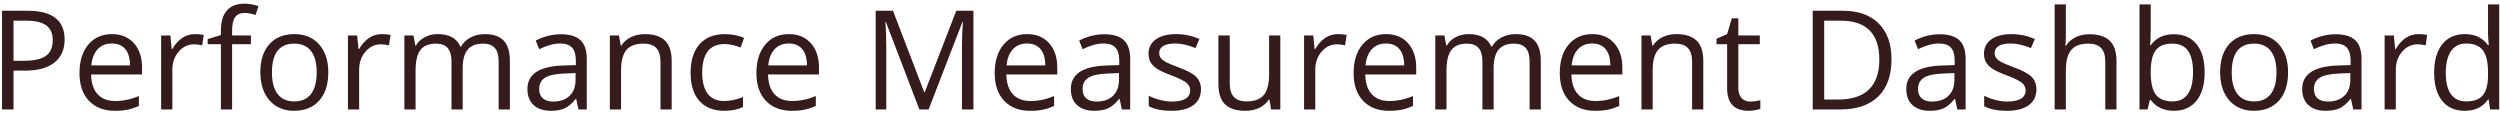<?xml version="1.0" encoding="UTF-8" standalone="no"?>
<svg width="434px" height="20px" viewBox="0 0 434 20" version="1.1" xmlns="http://www.w3.org/2000/svg" xmlns:xlink="http://www.w3.org/1999/xlink" xmlns:sketch="http://www.bohemiancoding.com/sketch/ns">
    <!-- Generator: Sketch 3.4.2 (15857) - http://www.bohemiancoding.com/sketch -->
    <title>Performance Measurem</title>
    <desc>Created with Sketch.</desc>
    <defs></defs>
    <g id="Page-1" stroke="none" stroke-width="1" fill="none" fill-rule="evenodd" sketch:type="MSPage">
        <path d="M11.219,6.859 C11.219,8.594 10.627,9.928 9.443,10.861 C8.26,11.795 6.566,12.262 4.363,12.262 L2.348,12.262 L2.348,19 L0.355,19 L0.355,1.867 L4.797,1.867 C9.078,1.867 11.219,3.531 11.219,6.859 L11.219,6.859 Z M2.348,10.551 L4.141,10.551 C5.906,10.551 7.184,10.266 7.973,9.695 C8.762,9.125 9.156,8.211 9.156,6.953 C9.156,5.82 8.785,4.977 8.043,4.422 C7.301,3.867 6.145,3.59 4.574,3.59 L2.348,3.59 L2.348,10.551 Z M19.938,19.234 C18.039,19.234 16.541,18.656 15.443,17.5 C14.346,16.344 13.797,14.738 13.797,12.684 C13.797,10.613 14.307,8.969 15.326,7.75 C16.346,6.531 17.715,5.922 19.434,5.922 C21.043,5.922 22.316,6.451 23.254,7.51 C24.191,8.568 24.66,9.965 24.66,11.699 L24.66,12.93 L15.812,12.93 C15.852,14.438 16.232,15.582 16.955,16.363 C17.678,17.145 18.695,17.535 20.008,17.535 C21.391,17.535 22.758,17.246 24.109,16.668 L24.109,18.402 C23.422,18.699 22.771,18.912 22.158,19.041 C21.545,19.17 20.805,19.234 19.938,19.234 L19.938,19.234 Z M19.41,7.551 C18.379,7.551 17.557,7.887 16.943,8.559 C16.33,9.23 15.969,10.16 15.859,11.348 L22.574,11.348 C22.574,10.121 22.301,9.182 21.754,8.529 C21.207,7.877 20.426,7.551 19.41,7.551 L19.41,7.551 Z M33.836,5.922 C34.406,5.922 34.918,5.969 35.371,6.062 L35.102,7.867 C34.57,7.75 34.102,7.691 33.695,7.691 C32.656,7.691 31.768,8.113 31.029,8.957 C30.291,9.801 29.922,10.852 29.922,12.109 L29.922,19 L27.977,19 L27.977,6.156 L29.582,6.156 L29.805,8.535 L29.898,8.535 C30.375,7.699 30.949,7.055 31.621,6.602 C32.293,6.148 33.031,5.922 33.836,5.922 L33.836,5.922 Z M43.562,7.668 L40.293,7.668 L40.293,19 L38.348,19 L38.348,7.668 L36.051,7.668 L36.051,6.789 L38.348,6.086 L38.348,5.371 C38.348,2.215 39.727,0.637 42.484,0.637 C43.164,0.637 43.961,0.773 44.875,1.047 L44.371,2.605 C43.621,2.363 42.98,2.242 42.449,2.242 C41.715,2.242 41.172,2.486 40.82,2.975 C40.469,3.463 40.293,4.246 40.293,5.324 L40.293,6.156 L43.562,6.156 L43.562,7.668 Z M56.992,12.566 C56.992,14.66 56.465,16.295 55.41,17.471 C54.355,18.646 52.898,19.234 51.039,19.234 C49.891,19.234 48.871,18.965 47.98,18.426 C47.09,17.887 46.402,17.113 45.918,16.105 C45.434,15.098 45.191,13.918 45.191,12.566 C45.191,10.473 45.715,8.842 46.762,7.674 C47.809,6.506 49.262,5.922 51.121,5.922 C52.918,5.922 54.346,6.52 55.404,7.715 C56.463,8.91 56.992,10.527 56.992,12.566 L56.992,12.566 Z M47.207,12.566 C47.207,14.207 47.535,15.457 48.191,16.316 C48.848,17.176 49.812,17.605 51.086,17.605 C52.359,17.605 53.326,17.178 53.986,16.322 C54.646,15.467 54.977,14.215 54.977,12.566 C54.977,10.934 54.646,9.693 53.986,8.846 C53.326,7.998 52.352,7.574 51.062,7.574 C49.789,7.574 48.828,7.992 48.18,8.828 C47.531,9.664 47.207,10.91 47.207,12.566 L47.207,12.566 Z M66.262,5.922 C66.832,5.922 67.344,5.969 67.797,6.062 L67.527,7.867 C66.996,7.75 66.527,7.691 66.121,7.691 C65.082,7.691 64.193,8.113 63.455,8.957 C62.717,9.801 62.348,10.852 62.348,12.109 L62.348,19 L60.402,19 L60.402,6.156 L62.008,6.156 L62.23,8.535 L62.324,8.535 C62.801,7.699 63.375,7.055 64.047,6.602 C64.719,6.148 65.457,5.922 66.262,5.922 L66.262,5.922 Z M86.57,19 L86.57,10.645 C86.57,9.621 86.352,8.854 85.914,8.342 C85.477,7.83 84.797,7.574 83.875,7.574 C82.664,7.574 81.77,7.922 81.191,8.617 C80.613,9.313 80.324,10.383 80.324,11.828 L80.324,19 L78.379,19 L78.379,10.645 C78.379,9.621 78.16,8.854 77.723,8.342 C77.285,7.83 76.602,7.574 75.672,7.574 C74.453,7.574 73.561,7.939 72.994,8.67 C72.428,9.4 72.145,10.598 72.145,12.262 L72.145,19 L70.199,19 L70.199,6.156 L71.781,6.156 L72.098,7.914 L72.191,7.914 C72.559,7.289 73.076,6.801 73.744,6.449 C74.412,6.098 75.16,5.922 75.988,5.922 C77.996,5.922 79.309,6.648 79.926,8.102 L80.02,8.102 C80.402,7.43 80.957,6.898 81.684,6.508 C82.41,6.117 83.238,5.922 84.168,5.922 C85.621,5.922 86.709,6.295 87.432,7.041 C88.154,7.787 88.516,8.98 88.516,10.621 L88.516,19 L86.57,19 Z M100.422,19 L100.035,17.172 L99.941,17.172 C99.301,17.977 98.662,18.521 98.025,18.807 C97.389,19.092 96.594,19.234 95.641,19.234 C94.367,19.234 93.369,18.906 92.646,18.25 C91.924,17.594 91.562,16.66 91.562,15.449 C91.562,12.855 93.637,11.496 97.785,11.371 L99.965,11.301 L99.965,10.504 C99.965,9.496 99.748,8.752 99.314,8.271 C98.881,7.791 98.188,7.551 97.234,7.551 C96.164,7.551 94.953,7.879 93.602,8.535 L93.004,7.047 C93.637,6.703 94.33,6.434 95.084,6.238 C95.838,6.043 96.594,5.945 97.352,5.945 C98.883,5.945 100.018,6.285 100.756,6.965 C101.494,7.645 101.863,8.734 101.863,10.234 L101.863,19 L100.422,19 Z M96.027,17.629 C97.238,17.629 98.189,17.297 98.881,16.633 C99.572,15.969 99.918,15.039 99.918,13.844 L99.918,12.684 L97.973,12.766 C96.426,12.82 95.311,13.061 94.627,13.486 C93.943,13.912 93.602,14.574 93.602,15.473 C93.602,16.176 93.814,16.711 94.24,17.078 C94.666,17.445 95.262,17.629 96.027,17.629 L96.027,17.629 Z M114.66,19 L114.66,10.691 C114.66,9.645 114.422,8.863 113.945,8.348 C113.469,7.832 112.723,7.574 111.707,7.574 C110.363,7.574 109.379,7.937 108.754,8.664 C108.129,9.391 107.816,10.59 107.816,12.262 L107.816,19 L105.871,19 L105.871,6.156 L107.453,6.156 L107.77,7.914 L107.863,7.914 C108.262,7.281 108.82,6.791 109.539,6.443 C110.258,6.096 111.059,5.922 111.941,5.922 C113.488,5.922 114.652,6.295 115.434,7.041 C116.215,7.787 116.605,8.98 116.605,10.621 L116.605,19 L114.66,19 Z M125.734,19.234 C123.875,19.234 122.436,18.662 121.416,17.518 C120.396,16.373 119.887,14.754 119.887,12.66 C119.887,10.512 120.404,8.852 121.439,7.68 C122.475,6.508 123.949,5.922 125.863,5.922 C126.48,5.922 127.098,5.988 127.715,6.121 C128.332,6.254 128.816,6.41 129.168,6.59 L128.57,8.242 C128.141,8.07 127.672,7.928 127.164,7.814 C126.656,7.701 126.207,7.645 125.816,7.645 C123.207,7.645 121.902,9.309 121.902,12.637 C121.902,14.215 122.221,15.426 122.857,16.27 C123.494,17.113 124.437,17.535 125.688,17.535 C126.758,17.535 127.855,17.305 128.98,16.844 L128.98,18.566 C128.121,19.012 127.039,19.234 125.734,19.234 L125.734,19.234 Z M137.453,19.234 C135.555,19.234 134.057,18.656 132.959,17.5 C131.861,16.344 131.312,14.738 131.312,12.684 C131.312,10.613 131.822,8.969 132.842,7.75 C133.861,6.531 135.23,5.922 136.949,5.922 C138.559,5.922 139.832,6.451 140.77,7.51 C141.707,8.568 142.176,9.965 142.176,11.699 L142.176,12.93 L133.328,12.93 C133.367,14.438 133.748,15.582 134.471,16.363 C135.193,17.145 136.211,17.535 137.523,17.535 C138.906,17.535 140.273,17.246 141.625,16.668 L141.625,18.402 C140.937,18.699 140.287,18.912 139.674,19.041 C139.061,19.17 138.32,19.234 137.453,19.234 L137.453,19.234 Z M136.926,7.551 C135.895,7.551 135.072,7.887 134.459,8.559 C133.846,9.23 133.484,10.16 133.375,11.348 L140.09,11.348 C140.09,10.121 139.816,9.182 139.27,8.529 C138.723,7.877 137.941,7.551 136.926,7.551 L136.926,7.551 Z M159.602,19 L153.789,3.812 L153.695,3.812 C153.805,5.016 153.859,6.445 153.859,8.102 L153.859,19 L152.02,19 L152.02,1.867 L155.02,1.867 L160.445,16 L160.539,16 L166.012,1.867 L168.988,1.867 L168.988,19 L166.996,19 L166.996,7.961 C166.996,6.695 167.051,5.32 167.16,3.836 L167.066,3.836 L161.207,19 L159.602,19 Z M178.82,19.234 C176.922,19.234 175.424,18.656 174.326,17.5 C173.229,16.344 172.68,14.738 172.68,12.684 C172.68,10.613 173.189,8.969 174.209,7.75 C175.229,6.531 176.598,5.922 178.316,5.922 C179.926,5.922 181.199,6.451 182.137,7.51 C183.074,8.568 183.543,9.965 183.543,11.699 L183.543,12.93 L174.695,12.93 C174.734,14.438 175.115,15.582 175.838,16.363 C176.561,17.145 177.578,17.535 178.891,17.535 C180.273,17.535 181.641,17.246 182.992,16.668 L182.992,18.402 C182.305,18.699 181.654,18.912 181.041,19.041 C180.428,19.17 179.688,19.234 178.82,19.234 L178.82,19.234 Z M178.293,7.551 C177.262,7.551 176.439,7.887 175.826,8.559 C175.213,9.23 174.852,10.16 174.742,11.348 L181.457,11.348 C181.457,10.121 181.184,9.182 180.637,8.529 C180.09,7.877 179.309,7.551 178.293,7.551 L178.293,7.551 Z M194.758,19 L194.371,17.172 L194.277,17.172 C193.637,17.977 192.998,18.521 192.361,18.807 C191.725,19.092 190.93,19.234 189.977,19.234 C188.703,19.234 187.705,18.906 186.982,18.25 C186.26,17.594 185.898,16.66 185.898,15.449 C185.898,12.855 187.973,11.496 192.121,11.371 L194.301,11.301 L194.301,10.504 C194.301,9.496 194.084,8.752 193.65,8.271 C193.217,7.791 192.523,7.551 191.57,7.551 C190.5,7.551 189.289,7.879 187.938,8.535 L187.34,7.047 C187.973,6.703 188.666,6.434 189.42,6.238 C190.174,6.043 190.93,5.945 191.688,5.945 C193.219,5.945 194.354,6.285 195.092,6.965 C195.83,7.645 196.199,8.734 196.199,10.234 L196.199,19 L194.758,19 Z M190.363,17.629 C191.574,17.629 192.525,17.297 193.217,16.633 C193.908,15.969 194.254,15.039 194.254,13.844 L194.254,12.684 L192.309,12.766 C190.762,12.82 189.646,13.061 188.963,13.486 C188.279,13.912 187.938,14.574 187.938,15.473 C187.938,16.176 188.15,16.711 188.576,17.078 C189.002,17.445 189.598,17.629 190.363,17.629 L190.363,17.629 Z M208.492,15.496 C208.492,16.691 208.047,17.613 207.156,18.262 C206.266,18.91 205.016,19.234 203.406,19.234 C201.703,19.234 200.375,18.965 199.422,18.426 L199.422,16.621 C200.039,16.934 200.701,17.18 201.408,17.359 C202.115,17.539 202.797,17.629 203.453,17.629 C204.469,17.629 205.25,17.467 205.797,17.143 C206.344,16.818 206.617,16.324 206.617,15.66 C206.617,15.16 206.4,14.732 205.967,14.377 C205.533,14.021 204.688,13.602 203.43,13.117 C202.234,12.672 201.385,12.283 200.881,11.951 C200.377,11.619 200.002,11.242 199.756,10.82 C199.51,10.398 199.387,9.895 199.387,9.309 C199.387,8.262 199.812,7.436 200.664,6.83 C201.516,6.225 202.684,5.922 204.168,5.922 C205.551,5.922 206.902,6.203 208.223,6.766 L207.531,8.348 C206.242,7.816 205.074,7.551 204.027,7.551 C203.105,7.551 202.41,7.695 201.941,7.984 C201.473,8.273 201.238,8.672 201.238,9.18 C201.238,9.523 201.326,9.816 201.502,10.059 C201.678,10.301 201.961,10.531 202.352,10.75 C202.742,10.969 203.492,11.285 204.602,11.699 C206.125,12.254 207.154,12.812 207.689,13.375 C208.225,13.938 208.492,14.645 208.492,15.496 L208.492,15.496 Z M213.484,6.156 L213.484,14.488 C213.484,15.535 213.723,16.316 214.199,16.832 C214.676,17.348 215.422,17.605 216.438,17.605 C217.781,17.605 218.764,17.238 219.385,16.504 C220.006,15.77 220.316,14.57 220.316,12.906 L220.316,6.156 L222.262,6.156 L222.262,19 L220.656,19 L220.375,17.277 L220.27,17.277 C219.871,17.91 219.318,18.395 218.611,18.73 C217.904,19.066 217.098,19.234 216.191,19.234 C214.629,19.234 213.459,18.863 212.682,18.121 C211.904,17.379 211.516,16.191 211.516,14.559 L211.516,6.156 L213.484,6.156 Z M232.246,5.922 C232.816,5.922 233.328,5.969 233.781,6.062 L233.512,7.867 C232.98,7.75 232.512,7.691 232.105,7.691 C231.066,7.691 230.178,8.113 229.439,8.957 C228.701,9.801 228.332,10.852 228.332,12.109 L228.332,19 L226.387,19 L226.387,6.156 L227.992,6.156 L228.215,8.535 L228.309,8.535 C228.785,7.699 229.359,7.055 230.031,6.602 C230.703,6.148 231.441,5.922 232.246,5.922 L232.246,5.922 Z M241.129,19.234 C239.23,19.234 237.732,18.656 236.635,17.5 C235.537,16.344 234.988,14.738 234.988,12.684 C234.988,10.613 235.498,8.969 236.518,7.75 C237.537,6.531 238.906,5.922 240.625,5.922 C242.234,5.922 243.508,6.451 244.445,7.51 C245.383,8.568 245.852,9.965 245.852,11.699 L245.852,12.93 L237.004,12.93 C237.043,14.438 237.424,15.582 238.146,16.363 C238.869,17.145 239.887,17.535 241.199,17.535 C242.582,17.535 243.949,17.246 245.301,16.668 L245.301,18.402 C244.613,18.699 243.963,18.912 243.35,19.041 C242.736,19.17 241.996,19.234 241.129,19.234 L241.129,19.234 Z M240.602,7.551 C239.57,7.551 238.748,7.887 238.135,8.559 C237.521,9.23 237.16,10.16 237.051,11.348 L243.766,11.348 C243.766,10.121 243.492,9.182 242.945,8.529 C242.398,7.877 241.617,7.551 240.602,7.551 L240.602,7.551 Z M265.539,19 L265.539,10.645 C265.539,9.621 265.32,8.854 264.883,8.342 C264.445,7.83 263.766,7.574 262.844,7.574 C261.633,7.574 260.738,7.922 260.16,8.617 C259.582,9.313 259.293,10.383 259.293,11.828 L259.293,19 L257.348,19 L257.348,10.645 C257.348,9.621 257.129,8.854 256.691,8.342 C256.254,7.83 255.57,7.574 254.641,7.574 C253.422,7.574 252.529,7.939 251.963,8.67 C251.396,9.4 251.113,10.598 251.113,12.262 L251.113,19 L249.168,19 L249.168,6.156 L250.75,6.156 L251.066,7.914 L251.16,7.914 C251.527,7.289 252.045,6.801 252.713,6.449 C253.381,6.098 254.129,5.922 254.957,5.922 C256.965,5.922 258.277,6.648 258.895,8.102 L258.988,8.102 C259.371,7.43 259.926,6.898 260.652,6.508 C261.379,6.117 262.207,5.922 263.137,5.922 C264.59,5.922 265.678,6.295 266.4,7.041 C267.123,7.787 267.484,8.98 267.484,10.621 L267.484,19 L265.539,19 Z M276.918,19.234 C275.02,19.234 273.521,18.656 272.424,17.5 C271.326,16.344 270.777,14.738 270.777,12.684 C270.777,10.613 271.287,8.969 272.307,7.75 C273.326,6.531 274.695,5.922 276.414,5.922 C278.023,5.922 279.297,6.451 280.234,7.51 C281.172,8.568 281.641,9.965 281.641,11.699 L281.641,12.93 L272.793,12.93 C272.832,14.438 273.213,15.582 273.936,16.363 C274.658,17.145 275.676,17.535 276.988,17.535 C278.371,17.535 279.738,17.246 281.09,16.668 L281.09,18.402 C280.402,18.699 279.752,18.912 279.139,19.041 C278.525,19.17 277.785,19.234 276.918,19.234 L276.918,19.234 Z M276.391,7.551 C275.359,7.551 274.537,7.887 273.924,8.559 C273.311,9.23 272.949,10.16 272.84,11.348 L279.555,11.348 C279.555,10.121 279.281,9.182 278.734,8.529 C278.187,7.877 277.406,7.551 276.391,7.551 L276.391,7.551 Z M293.746,19 L293.746,10.691 C293.746,9.645 293.508,8.863 293.031,8.348 C292.555,7.832 291.809,7.574 290.793,7.574 C289.449,7.574 288.465,7.937 287.84,8.664 C287.215,9.391 286.902,10.59 286.902,12.262 L286.902,19 L284.957,19 L284.957,6.156 L286.539,6.156 L286.855,7.914 L286.949,7.914 C287.348,7.281 287.906,6.791 288.625,6.443 C289.344,6.096 290.145,5.922 291.027,5.922 C292.574,5.922 293.738,6.295 294.52,7.041 C295.301,7.787 295.691,8.98 295.691,10.621 L295.691,19 L293.746,19 Z M303.836,17.629 C304.18,17.629 304.512,17.604 304.832,17.553 C305.152,17.502 305.406,17.449 305.594,17.395 L305.594,18.883 C305.383,18.984 305.072,19.068 304.662,19.135 C304.252,19.201 303.883,19.234 303.555,19.234 C301.07,19.234 299.828,17.926 299.828,15.309 L299.828,7.668 L297.988,7.668 L297.988,6.73 L299.828,5.922 L300.648,3.18 L301.773,3.18 L301.773,6.156 L305.5,6.156 L305.5,7.668 L301.773,7.668 L301.773,15.227 C301.773,16 301.957,16.594 302.324,17.008 C302.691,17.422 303.195,17.629 303.836,17.629 L303.836,17.629 Z M328.363,10.27 C328.363,13.098 327.596,15.26 326.061,16.756 C324.525,18.252 322.316,19 319.434,19 L314.688,19 L314.688,1.867 L319.938,1.867 C322.602,1.867 324.672,2.605 326.148,4.082 C327.625,5.559 328.363,7.621 328.363,10.27 L328.363,10.27 Z M326.254,10.34 C326.254,8.105 325.693,6.422 324.572,5.289 C323.451,4.156 321.785,3.59 319.574,3.59 L316.68,3.59 L316.68,17.277 L319.105,17.277 C321.48,17.277 323.266,16.693 324.461,15.525 C325.656,14.357 326.254,12.629 326.254,10.34 L326.254,10.34 Z M339.789,19 L339.402,17.172 L339.309,17.172 C338.668,17.977 338.029,18.521 337.393,18.807 C336.756,19.092 335.961,19.234 335.008,19.234 C333.734,19.234 332.736,18.906 332.014,18.25 C331.291,17.594 330.93,16.66 330.93,15.449 C330.93,12.855 333.004,11.496 337.152,11.371 L339.332,11.301 L339.332,10.504 C339.332,9.496 339.115,8.752 338.682,8.271 C338.248,7.791 337.555,7.551 336.602,7.551 C335.531,7.551 334.32,7.879 332.969,8.535 L332.371,7.047 C333.004,6.703 333.697,6.434 334.451,6.238 C335.205,6.043 335.961,5.945 336.719,5.945 C338.25,5.945 339.385,6.285 340.123,6.965 C340.861,7.645 341.23,8.734 341.23,10.234 L341.23,19 L339.789,19 Z M335.395,17.629 C336.605,17.629 337.557,17.297 338.248,16.633 C338.939,15.969 339.285,15.039 339.285,13.844 L339.285,12.684 L337.34,12.766 C335.793,12.82 334.678,13.061 333.994,13.486 C333.311,13.912 332.969,14.574 332.969,15.473 C332.969,16.176 333.182,16.711 333.607,17.078 C334.033,17.445 334.629,17.629 335.395,17.629 L335.395,17.629 Z M353.523,15.496 C353.523,16.691 353.078,17.613 352.188,18.262 C351.297,18.91 350.047,19.234 348.438,19.234 C346.734,19.234 345.406,18.965 344.453,18.426 L344.453,16.621 C345.07,16.934 345.732,17.18 346.439,17.359 C347.146,17.539 347.828,17.629 348.484,17.629 C349.5,17.629 350.281,17.467 350.828,17.143 C351.375,16.818 351.648,16.324 351.648,15.66 C351.648,15.16 351.432,14.732 350.998,14.377 C350.564,14.021 349.719,13.602 348.461,13.117 C347.266,12.672 346.416,12.283 345.912,11.951 C345.408,11.619 345.033,11.242 344.787,10.82 C344.541,10.398 344.418,9.895 344.418,9.309 C344.418,8.262 344.844,7.436 345.695,6.83 C346.547,6.225 347.715,5.922 349.199,5.922 C350.582,5.922 351.934,6.203 353.254,6.766 L352.562,8.348 C351.273,7.816 350.105,7.551 349.059,7.551 C348.137,7.551 347.441,7.695 346.973,7.984 C346.504,8.273 346.27,8.672 346.27,9.18 C346.27,9.523 346.357,9.816 346.533,10.059 C346.709,10.301 346.992,10.531 347.383,10.75 C347.773,10.969 348.523,11.285 349.633,11.699 C351.156,12.254 352.186,12.812 352.721,13.375 C353.256,13.938 353.523,14.645 353.523,15.496 L353.523,15.496 Z M365.477,19 L365.477,10.691 C365.477,9.645 365.238,8.863 364.762,8.348 C364.285,7.832 363.539,7.574 362.523,7.574 C361.172,7.574 360.186,7.941 359.564,8.676 C358.943,9.41 358.633,10.613 358.633,12.285 L358.633,19 L356.688,19 L356.688,0.766 L358.633,0.766 L358.633,6.285 C358.633,6.949 358.602,7.5 358.539,7.938 L358.656,7.938 C359.039,7.32 359.584,6.834 360.291,6.479 C360.998,6.123 361.805,5.945 362.711,5.945 C364.281,5.945 365.459,6.318 366.244,7.064 C367.029,7.811 367.422,8.996 367.422,10.621 L367.422,19 L365.477,19 Z M377.395,5.945 C379.082,5.945 380.393,6.521 381.326,7.674 C382.26,8.826 382.727,10.457 382.727,12.566 C382.727,14.676 382.256,16.314 381.314,17.482 C380.373,18.65 379.066,19.234 377.395,19.234 C376.559,19.234 375.795,19.08 375.104,18.771 C374.412,18.463 373.832,17.988 373.363,17.348 L373.223,17.348 L372.812,19 L371.418,19 L371.418,0.766 L373.363,0.766 L373.363,5.195 C373.363,6.188 373.332,7.078 373.27,7.867 L373.363,7.867 C374.27,6.586 375.613,5.945 377.395,5.945 L377.395,5.945 Z M377.113,7.574 C375.785,7.574 374.828,7.955 374.242,8.717 C373.656,9.479 373.363,10.762 373.363,12.566 C373.363,14.371 373.664,15.662 374.266,16.439 C374.867,17.217 375.832,17.605 377.16,17.605 C378.355,17.605 379.246,17.17 379.832,16.299 C380.418,15.428 380.711,14.176 380.711,12.543 C380.711,10.871 380.418,9.625 379.832,8.805 C379.246,7.984 378.34,7.574 377.113,7.574 L377.113,7.574 Z M397.211,12.566 C397.211,14.66 396.684,16.295 395.629,17.471 C394.574,18.646 393.117,19.234 391.258,19.234 C390.109,19.234 389.09,18.965 388.199,18.426 C387.309,17.887 386.621,17.113 386.137,16.105 C385.652,15.098 385.41,13.918 385.41,12.566 C385.41,10.473 385.934,8.842 386.98,7.674 C388.027,6.506 389.48,5.922 391.34,5.922 C393.137,5.922 394.564,6.52 395.623,7.715 C396.682,8.91 397.211,10.527 397.211,12.566 L397.211,12.566 Z M387.426,12.566 C387.426,14.207 387.754,15.457 388.41,16.316 C389.066,17.176 390.031,17.605 391.305,17.605 C392.578,17.605 393.545,17.178 394.205,16.322 C394.865,15.467 395.195,14.215 395.195,12.566 C395.195,10.934 394.865,9.693 394.205,8.846 C393.545,7.998 392.57,7.574 391.281,7.574 C390.008,7.574 389.047,7.992 388.398,8.828 C387.75,9.664 387.426,10.91 387.426,12.566 L387.426,12.566 Z M408.52,19 L408.133,17.172 L408.039,17.172 C407.398,17.977 406.76,18.521 406.123,18.807 C405.486,19.092 404.691,19.234 403.738,19.234 C402.465,19.234 401.467,18.906 400.744,18.25 C400.021,17.594 399.66,16.66 399.66,15.449 C399.66,12.855 401.734,11.496 405.883,11.371 L408.062,11.301 L408.062,10.504 C408.062,9.496 407.846,8.752 407.412,8.271 C406.979,7.791 406.285,7.551 405.332,7.551 C404.262,7.551 403.051,7.879 401.699,8.535 L401.102,7.047 C401.734,6.703 402.428,6.434 403.182,6.238 C403.936,6.043 404.691,5.945 405.449,5.945 C406.98,5.945 408.115,6.285 408.854,6.965 C409.592,7.645 409.961,8.734 409.961,10.234 L409.961,19 L408.52,19 Z M404.125,17.629 C405.336,17.629 406.287,17.297 406.979,16.633 C407.67,15.969 408.016,15.039 408.016,13.844 L408.016,12.684 L406.07,12.766 C404.523,12.82 403.408,13.061 402.725,13.486 C402.041,13.912 401.699,14.574 401.699,15.473 C401.699,16.176 401.912,16.711 402.338,17.078 C402.764,17.445 403.359,17.629 404.125,17.629 L404.125,17.629 Z M419.828,5.922 C420.398,5.922 420.91,5.969 421.363,6.062 L421.094,7.867 C420.562,7.75 420.094,7.691 419.688,7.691 C418.648,7.691 417.76,8.113 417.021,8.957 C416.283,9.801 415.914,10.852 415.914,12.109 L415.914,19 L413.969,19 L413.969,6.156 L415.574,6.156 L415.797,8.535 L415.891,8.535 C416.367,7.699 416.941,7.055 417.613,6.602 C418.285,6.148 419.023,5.922 419.828,5.922 L419.828,5.922 Z M432.027,17.277 L431.922,17.277 C431.023,18.582 429.68,19.234 427.891,19.234 C426.211,19.234 424.904,18.66 423.971,17.512 C423.037,16.363 422.57,14.73 422.57,12.613 C422.57,10.496 423.039,8.852 423.977,7.68 C424.914,6.508 426.219,5.922 427.891,5.922 C429.633,5.922 430.969,6.555 431.898,7.82 L432.051,7.82 L431.969,6.895 L431.922,5.992 L431.922,0.766 L433.867,0.766 L433.867,19 L432.285,19 L432.027,17.277 Z M428.137,17.605 C429.465,17.605 430.428,17.244 431.025,16.521 C431.623,15.799 431.922,14.633 431.922,13.023 L431.922,12.613 C431.922,10.793 431.619,9.494 431.014,8.717 C430.408,7.939 429.441,7.551 428.113,7.551 C426.973,7.551 426.1,7.994 425.494,8.881 C424.889,9.768 424.586,11.02 424.586,12.637 C424.586,14.277 424.887,15.516 425.488,16.352 C426.09,17.188 426.973,17.605 428.137,17.605 L428.137,17.605 Z" id="Performance-Measurem" fill="#351B1B" sketch:type="MSShapeGroup"></path>
    </g>
</svg>